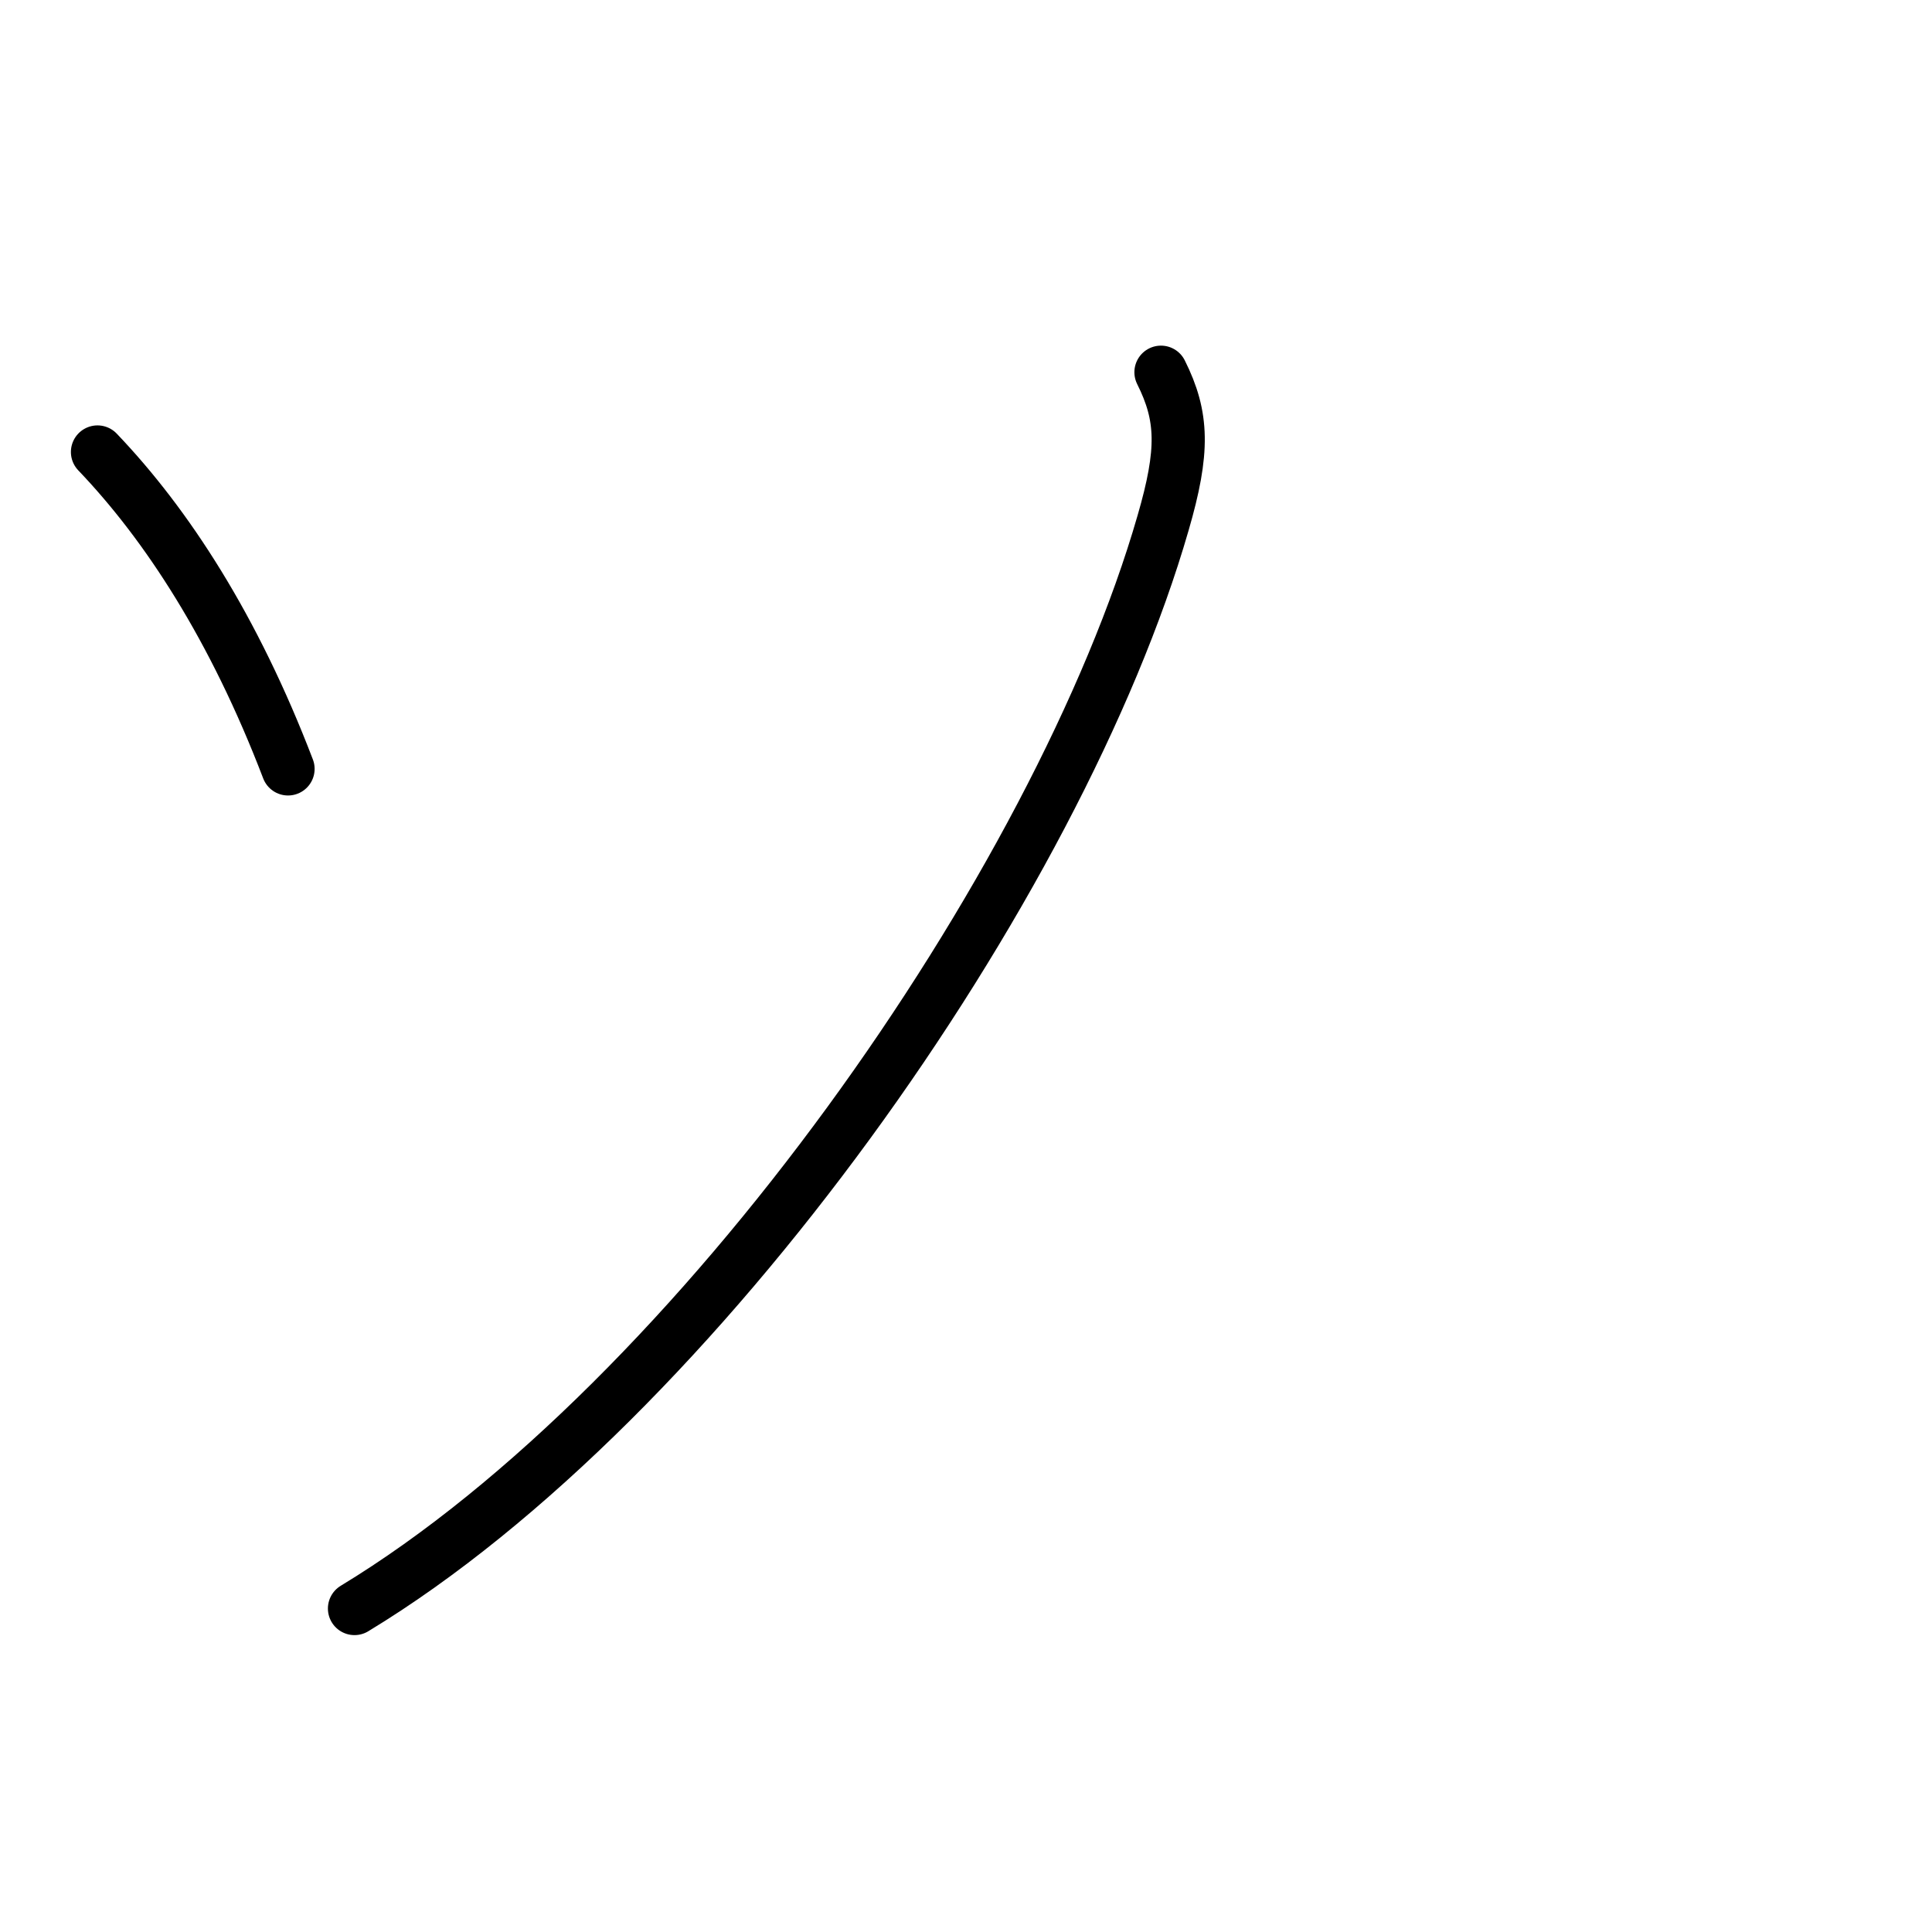 <?xml version="1.0" encoding="UTF-8"?>
<!--
Copyright (C) 2009/2010/2011 Ulrich Apel.
This work is distributed under the conditions of the Creative Commons 
Attribution-Share Alike 3.0 Licence. This means you are free:
* to Share - to copy, distribute and transmit the work
* to Remix - to adapt the work

Under the following conditions:
* Attribution. You must attribute the work by stating your use of KanjiVG in
  your own copyright header and linking to KanjiVG's website
  (http://kanjivg.tagaini.net)
* Share Alike. If you alter, transform, or build upon this work, you may
  distribute the resulting work only under the same or similar license to this
  one.

See http://creativecommons.org/licenses/by-sa/3.0/ for more details.
-->
<!DOCTYPE svg PUBLIC "-//W3C//DTD SVG 1.0//EN" "http://www.w3.org/TR/2001/REC-SVG-20010904/DTD/svg10.dtd">
<svg xmlns="http://www.w3.org/2000/svg" width="109" height="109" viewBox="0 0 109 109">
<g id="kvg:StrokePaths_030bd" style="fill:none;stroke:#000000;stroke-width:3;stroke-linecap:round;stroke-linejoin:round;">
<g id="kvg:030bd">
	<path id="kvg:030bd-s1" d="M5.5,25.5c3.92,4.1,7.71,9.93,10.75,17.88"/>
	<path id="kvg:030bd-s2" d="M65.5,21c1.25,2.5,1.3,4.44,0.12,8.5C59.75,49.88,39.38,79,20,90.75"/>
</g>
</g>
<g id="kvg:StrokeNumbers_030bd" style="font-size:8;fill:#808080">
</g>
</svg>
